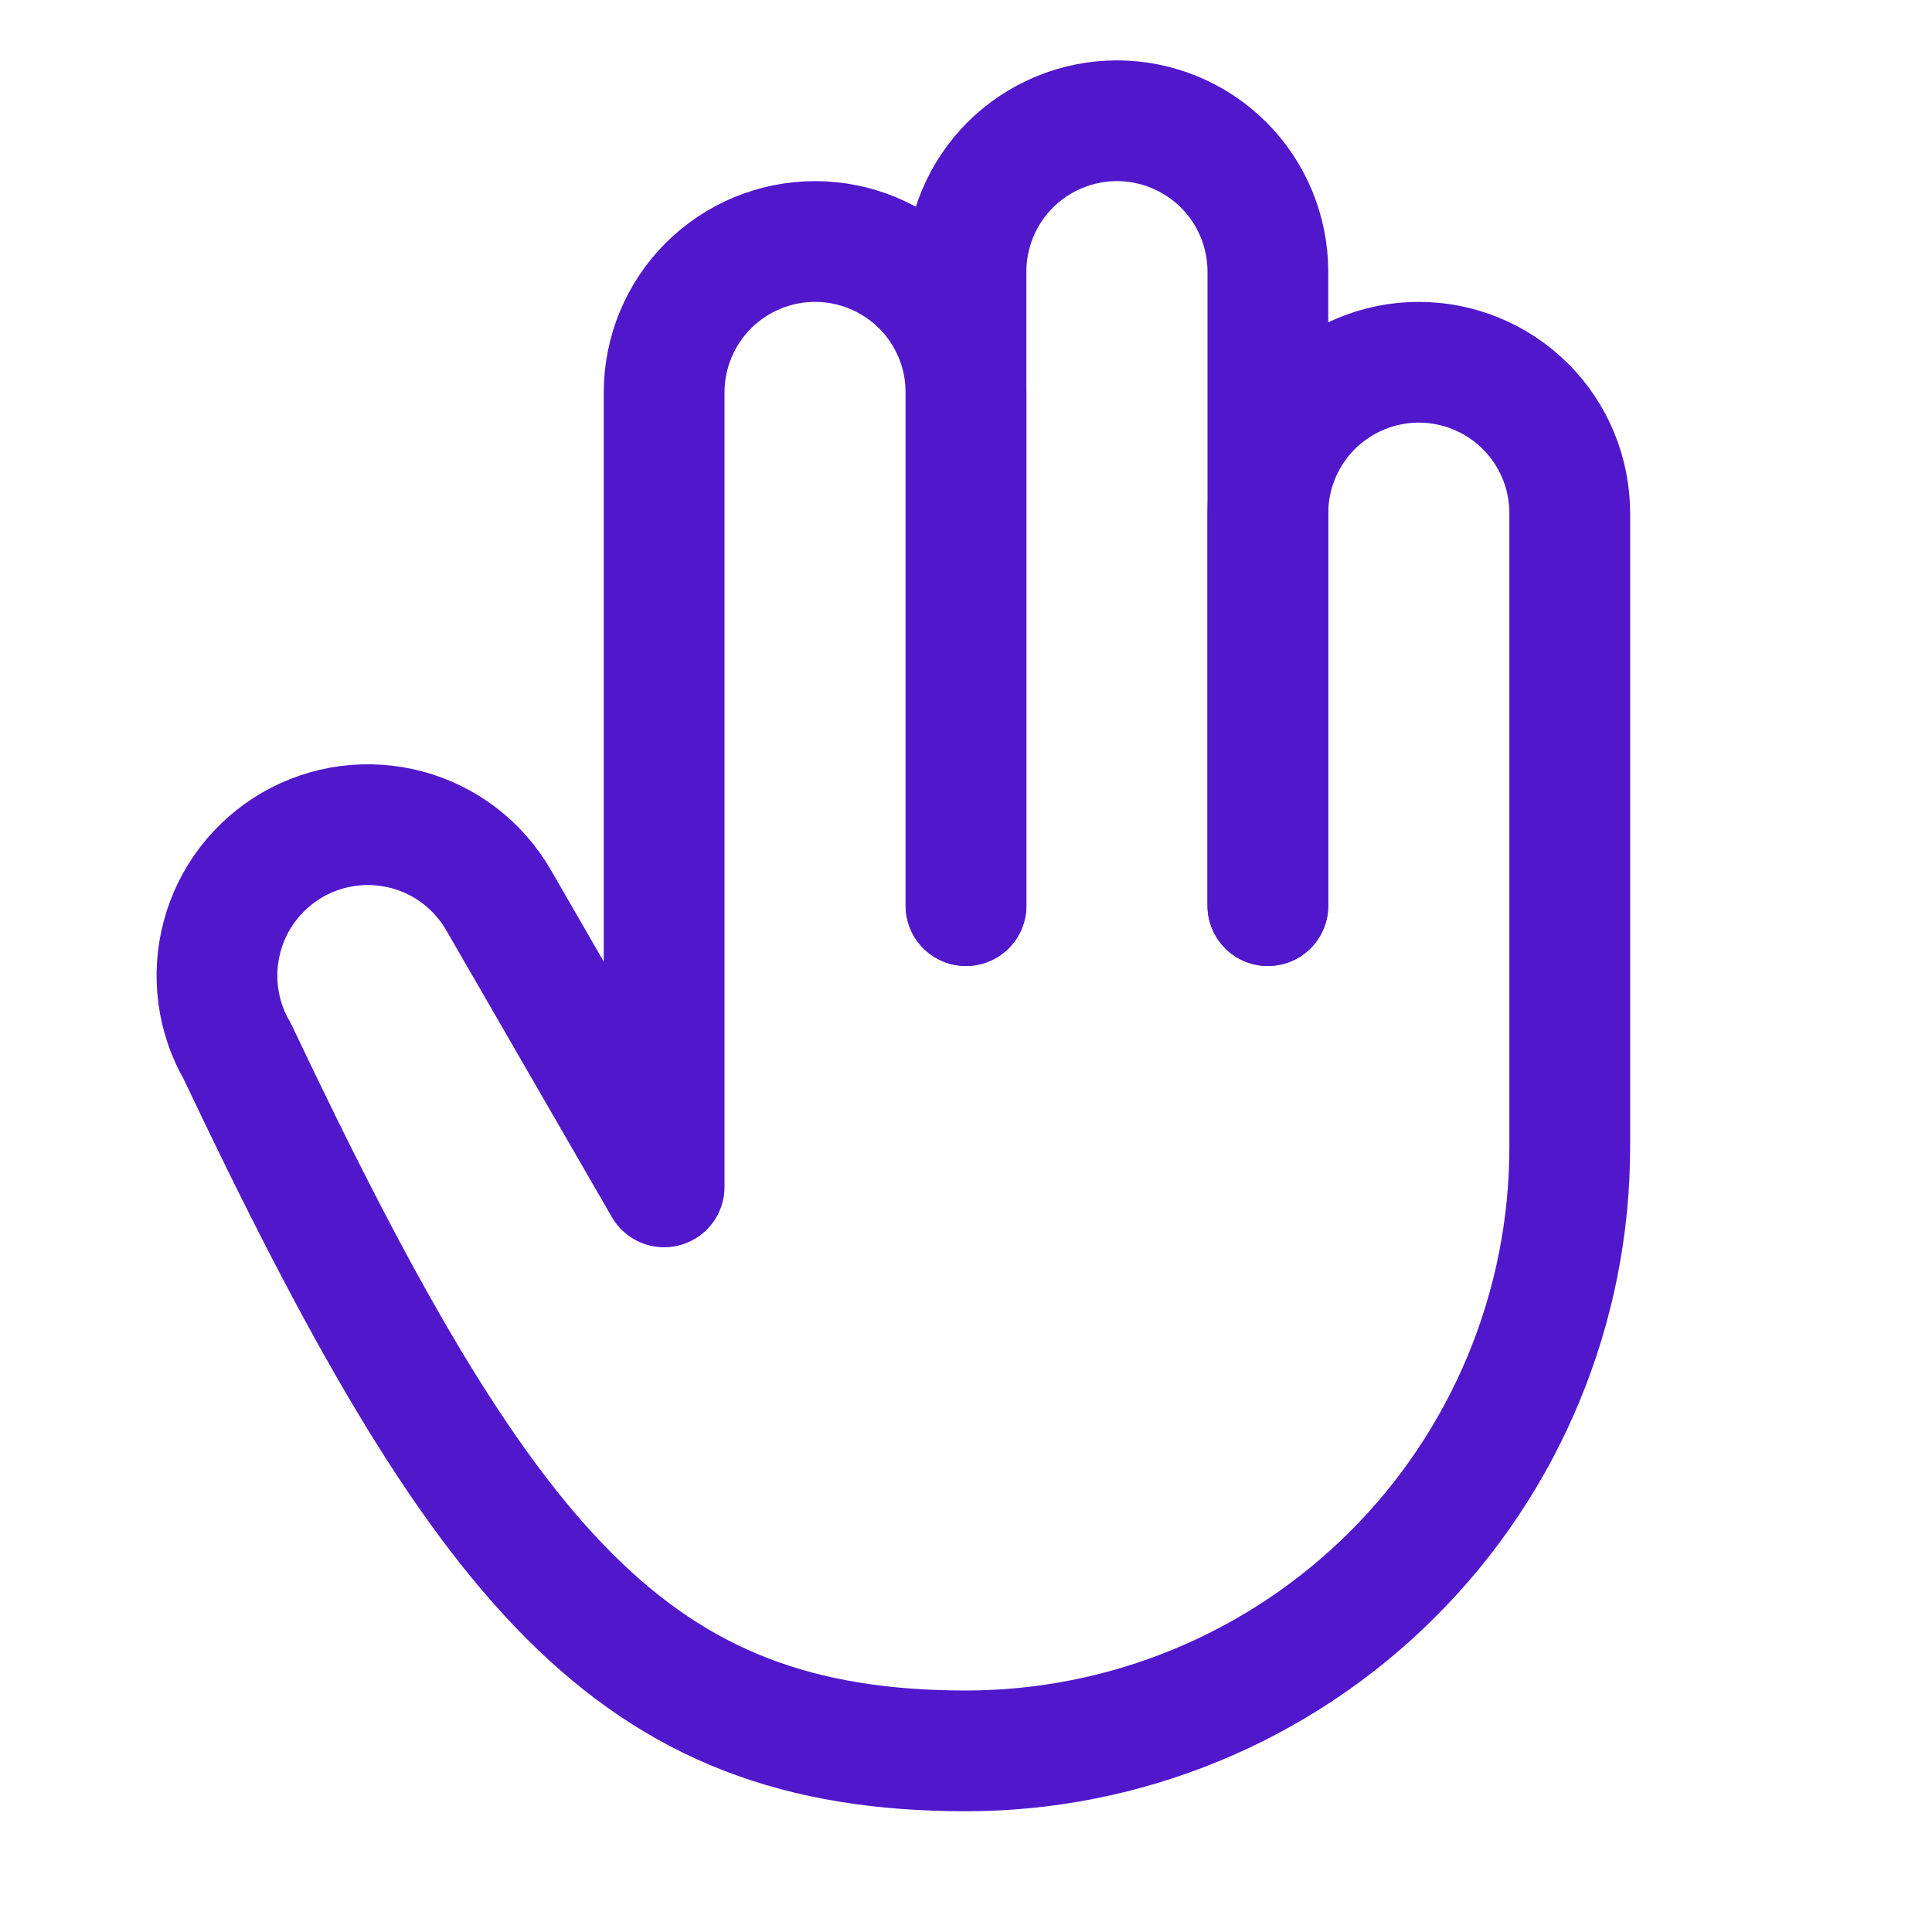 <svg width="24" height="24" viewBox="0 0 24 24" fill="none" xmlns="http://www.w3.org/2000/svg">
<path d="M15.75 11.25V6.375C15.75 5.878 15.948 5.401 16.299 5.049C16.651 4.698 17.128 4.5 17.625 4.5C18.122 4.5 18.599 4.698 18.951 5.049C19.303 5.401 19.5 5.878 19.5 6.375V14.25C19.5 15.235 19.306 16.21 18.929 17.12C18.552 18.03 18 18.857 17.303 19.553C16.607 20.25 15.78 20.802 14.87 21.179C13.96 21.556 12.985 21.75 12 21.75C7.858 21.75 6 19.5 2.947 13.058C2.823 12.845 2.743 12.609 2.711 12.365C2.679 12.121 2.695 11.873 2.759 11.635C2.822 11.397 2.932 11.174 3.082 10.978C3.232 10.783 3.419 10.619 3.632 10.495C3.846 10.372 4.081 10.292 4.325 10.26C4.57 10.228 4.818 10.245 5.056 10.308C5.294 10.372 5.517 10.482 5.712 10.632C5.908 10.783 6.071 10.97 6.194 11.183L8.25 14.744V4.875C8.25 4.378 8.448 3.901 8.799 3.549C9.151 3.198 9.628 3 10.125 3C10.622 3 11.099 3.198 11.451 3.549C11.803 3.901 12 4.378 12 4.875V11.25" stroke="#5018CA" stroke-width="1.5" stroke-linecap="round" stroke-linejoin="round"/>
<path d="M15.75 11.25V3.375C15.75 2.878 15.553 2.401 15.201 2.049C14.849 1.698 14.372 1.5 13.875 1.5C13.378 1.5 12.901 1.698 12.549 2.049C12.197 2.401 12 2.878 12 3.375V11.25" stroke="#5018CA" stroke-width="1.5" stroke-linecap="round" stroke-linejoin="round"/>
</svg>
